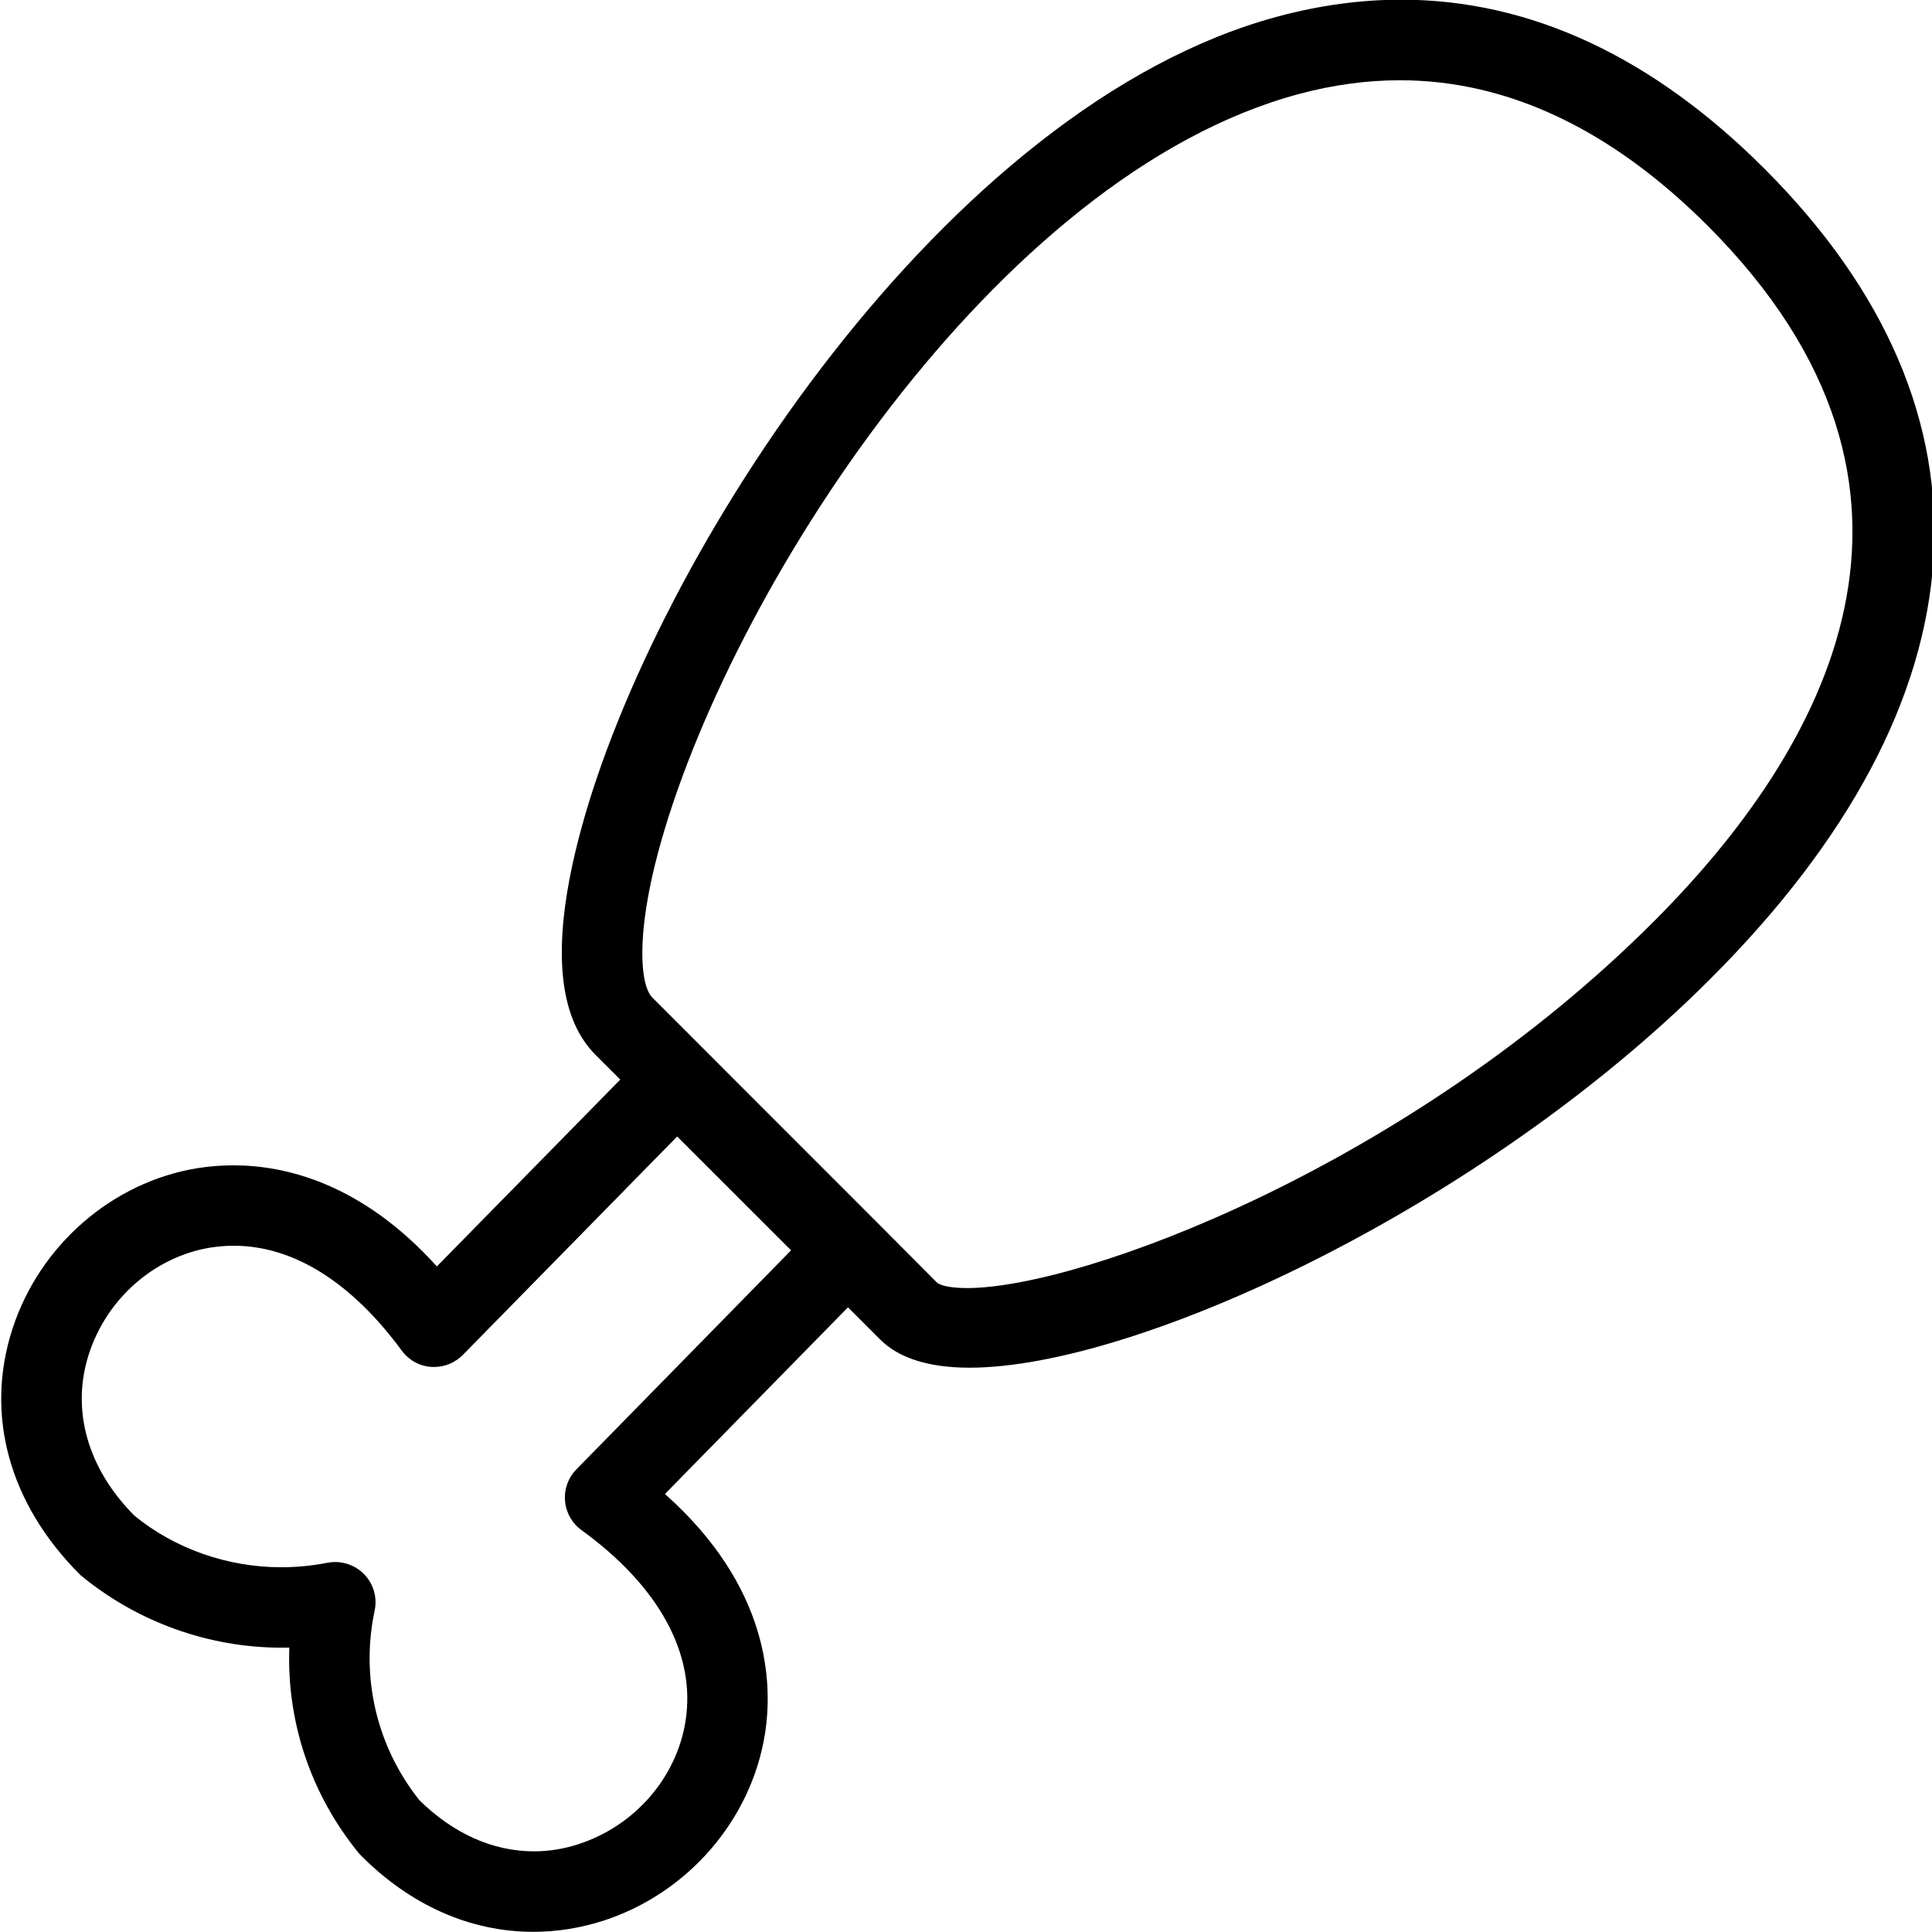 <?xml version="1.0" encoding="utf-8"?>
<!-- Generator: Adobe Illustrator 22.1.0, SVG Export Plug-In . SVG Version: 6.00 Build 0)  -->
<svg version="1.1" id="Light" xmlns="http://www.w3.org/2000/svg" xmlns:xlink="http://www.w3.org/1999/xlink" x="0px" y="0px"
	 viewBox="0 0 24 24" style="enable-background:new 0 0 24 24;" xml:space="preserve">
<g>
	<title>animal-products-drumsticks</title>
	<path d="M6.627,23.998c-0.784,0-1.525-0.328-2.143-0.948c-0.012-0.012-0.022-0.024-0.032-0.035
		c-0.592-0.73-0.891-1.625-0.858-2.548c-0.032,0.001-0.064,0.001-0.096,0.001c-0.908,0-1.796-0.32-2.499-0.902
		c-0.887-0.883-1.189-1.99-0.846-3.053c0.337-1.044,1.241-1.83,2.302-2.002c0.145-0.023,0.294-0.035,0.443-0.035
		c0.649,0,1.597,0.224,2.529,1.256l2.278-2.321l-0.307-0.307c-0.487-0.487-0.55-1.42-0.187-2.774
		c0.92-3.436,4.535-9.018,8.666-10.126c0.514-0.138,1.028-0.208,1.528-0.208c1.602,0,3.121,0.707,4.514,2.1
		c3.028,3.027,2.79,6.6-0.669,10.061c-2.847,2.848-7.136,4.833-9.205,4.833c-0.505,0-0.879-0.118-1.111-0.35l-0.4-0.4L8.26,18.559
		c1.301,1.156,1.342,2.35,1.243,2.977c-0.169,1.07-0.957,1.982-2.006,2.323C7.211,23.951,6.919,23.998,6.627,23.998z M5.21,22.363
		c0.422,0.415,0.914,0.635,1.423,0.635c0.186,0,0.373-0.03,0.555-0.09c0.696-0.226,1.217-0.825,1.328-1.528
		c0.131-0.831-0.328-1.673-1.292-2.372c-0.118-0.085-0.193-0.218-0.205-0.363s0.039-0.288,0.141-0.392l2.667-2.721l-1.415-1.414
		L5.75,16.831c-0.094,0.095-0.223,0.15-0.356,0.15c-0.006,0-0.031-0.001-0.038-0.001c-0.145-0.01-0.279-0.084-0.366-0.203
		c-0.626-0.852-1.348-1.302-2.086-1.302c-0.096,0-0.193,0.008-0.289,0.023c-0.695,0.113-1.288,0.632-1.511,1.323
		c-0.224,0.692-0.017,1.423,0.566,2.007c0.496,0.407,1.15,0.641,1.825,0.641c0.192,0,0.384-0.019,0.573-0.056
		c0.033-0.006,0.065-0.009,0.096-0.009c0.133,0,0.263,0.054,0.357,0.149c0.118,0.12,0.168,0.29,0.133,0.454
		C4.477,20.839,4.68,21.697,5.21,22.363z M11.64,15.933c0.024,0.024,0.132,0.068,0.371,0.068c1.429,0,5.502-1.521,8.531-4.552
		c2.125-2.126,3.965-5.351,0.669-8.647c-1.198-1.197-2.483-1.805-3.82-1.805c-0.41,0-0.833,0.057-1.256,0.171
		c-3.771,1.011-7.1,6.211-7.959,9.418c-0.273,1.019-0.228,1.651-0.071,1.808l2.778,2.779c0,0,0.006,0.007,0.01,0.01L11.64,15.933z"
		/>
</g>
</svg>
